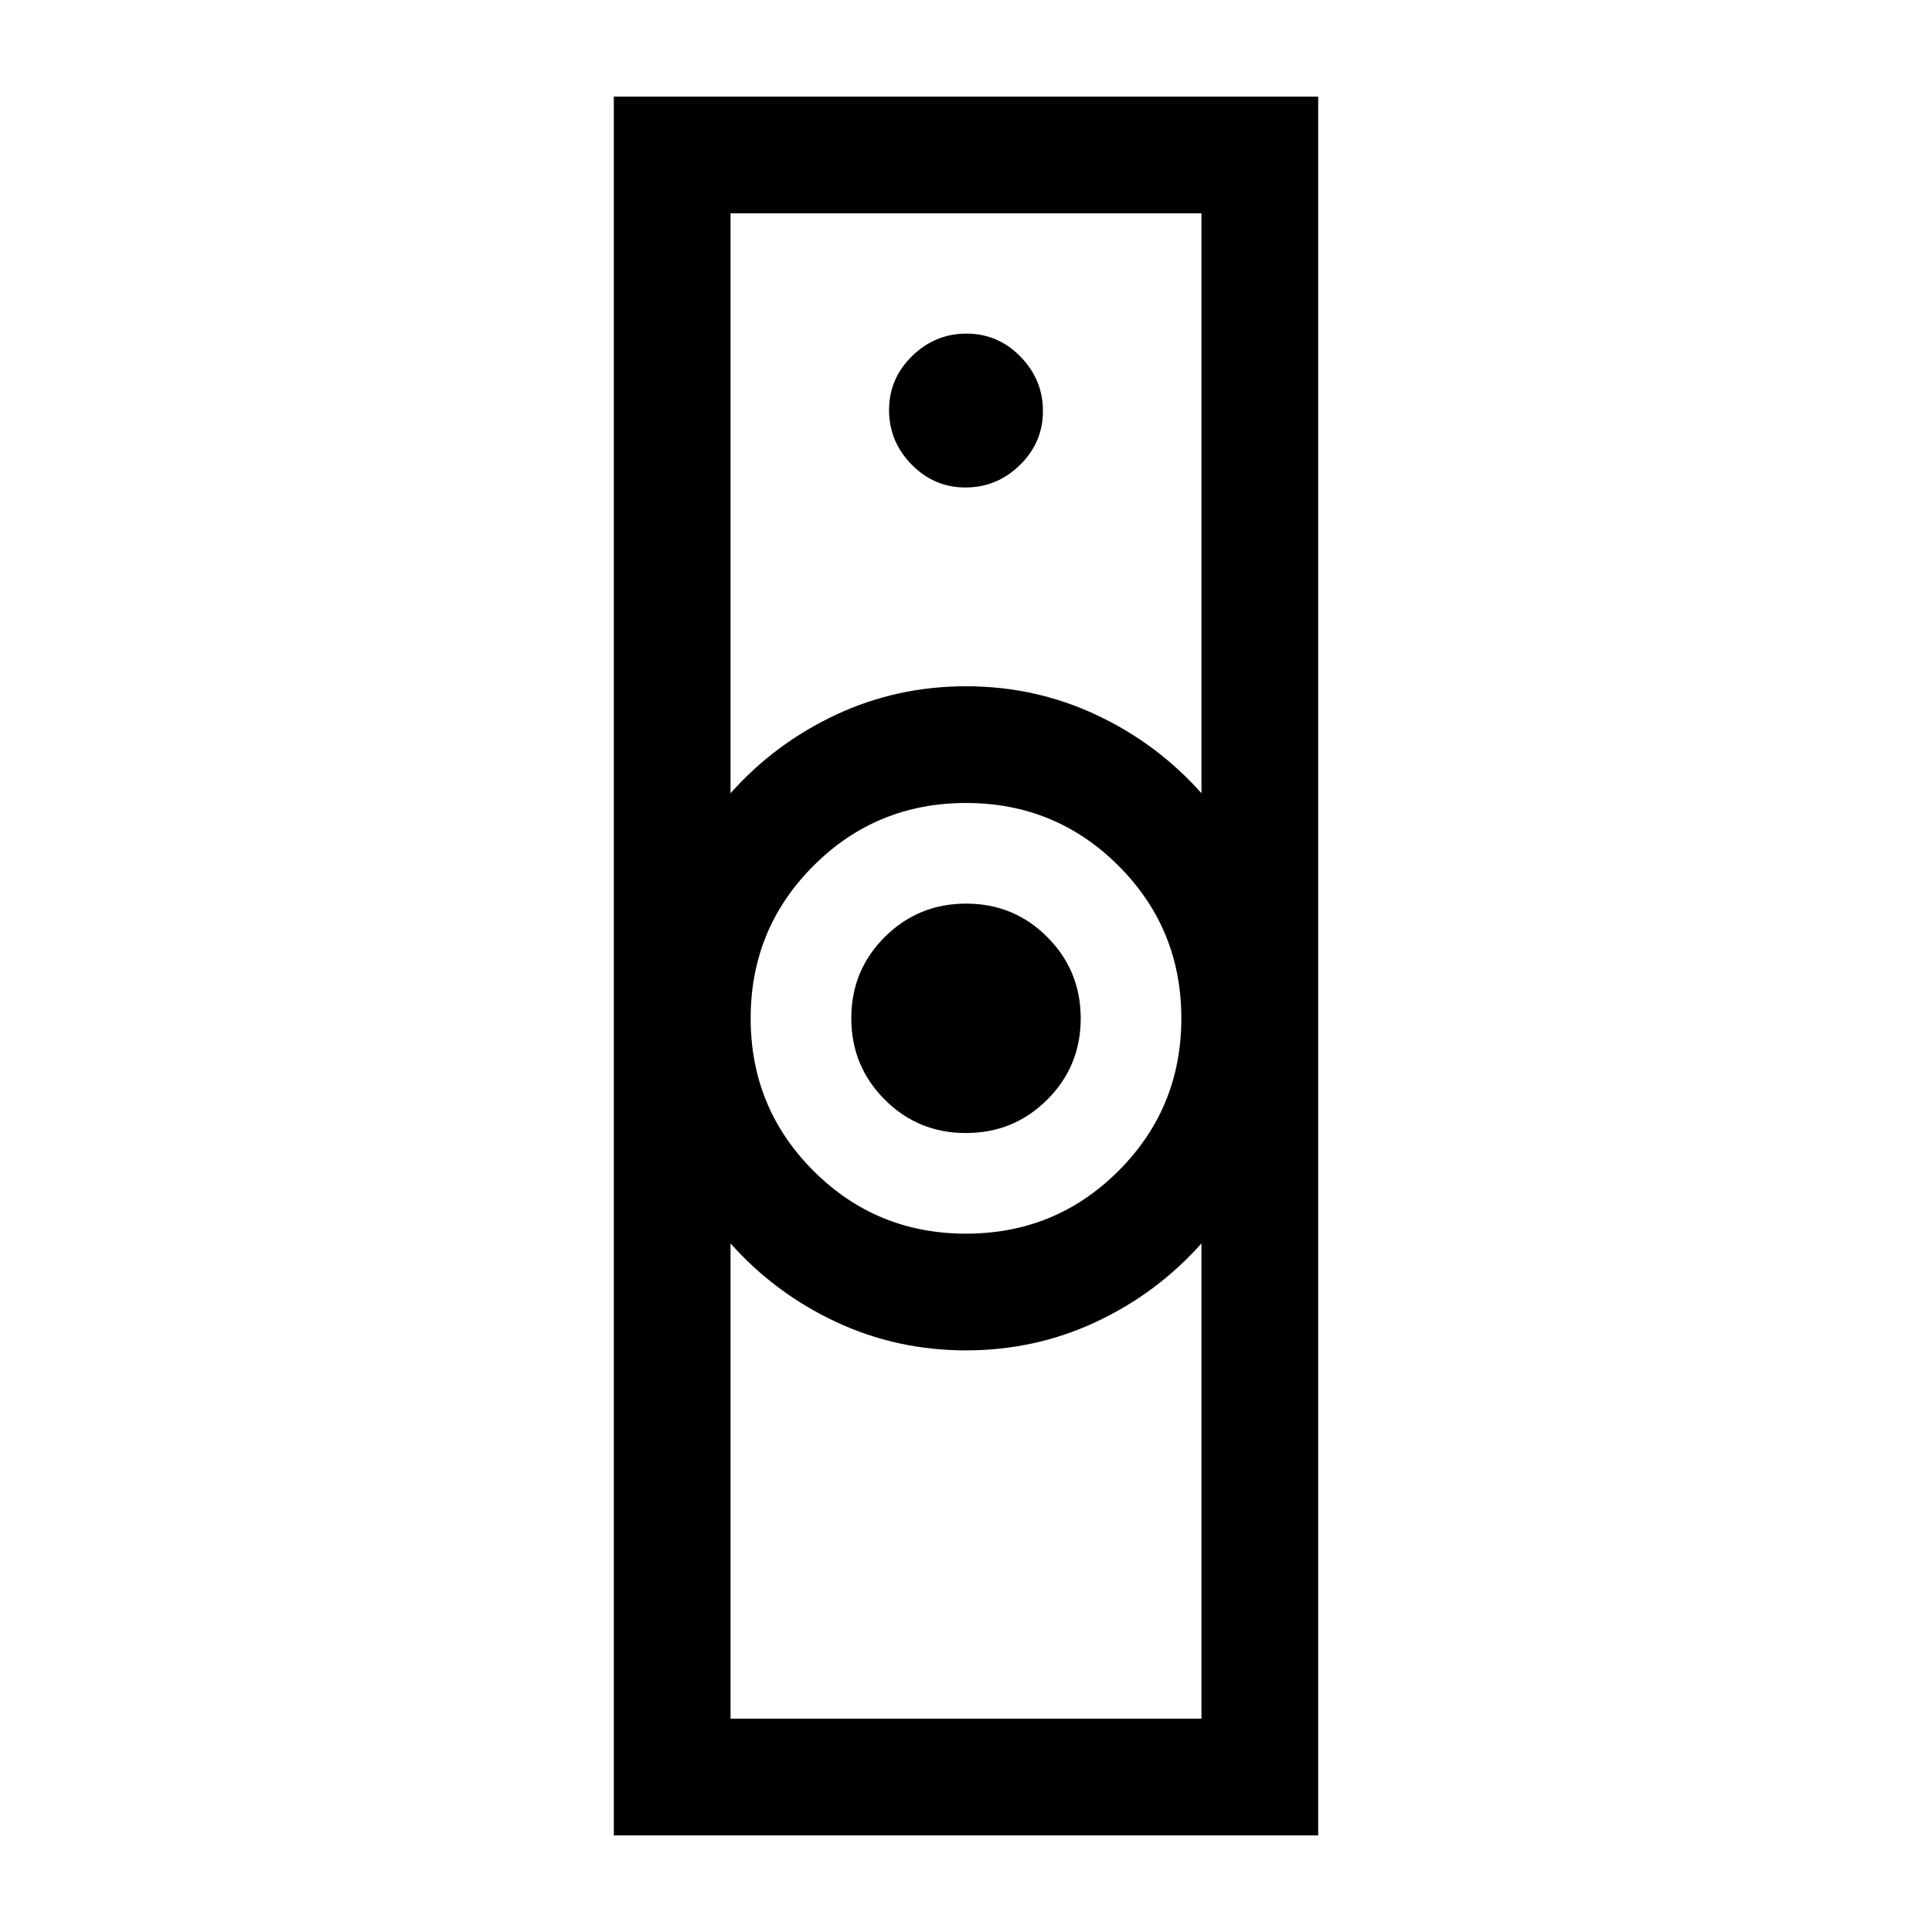 <svg xmlns="http://www.w3.org/2000/svg" height="20" viewBox="0 -960 960 960" width="20"><path d="M363-106h234v-236.15q-22.15 24.87-52.42 39.01Q514.31-289 480-289t-64.58-14.14q-30.27-14.14-52.42-39.01V-106Zm117-241q44.58 0 75.79-31.21Q587-409.42 587-454q0-44.58-31.21-75.79Q524.58-561 480-561q-44.58 0-75.79 31.21Q373-498.58 373-454q0 44.58 31.21 75.79Q435.42-347 480-347ZM363-565.85q22.15-24.87 52.42-39.01Q445.69-619 480-619t64.58 14.14q30.27 14.14 52.42 39.01V-854H363v288.15ZM305-48v-864h350v864H305Zm174.94-349q-23.77 0-40.36-16.64Q423-430.28 423-454.06q0-23.77 16.64-40.36Q456.28-511 480.06-511q23.77 0 40.36 16.64Q537-477.72 537-453.94q0 23.77-16.64 40.36Q503.72-397 479.94-397Zm-.18-320.77q15.62 0 27.05-11.18 11.42-11.19 11.42-26.81t-11.18-27.05q-11.19-11.42-26.81-11.42t-27.05 11.18q-11.42 11.19-11.42 26.81t11.18 27.05q11.19 11.42 26.81 11.42ZM480-289Zm0-330Z"/></svg>